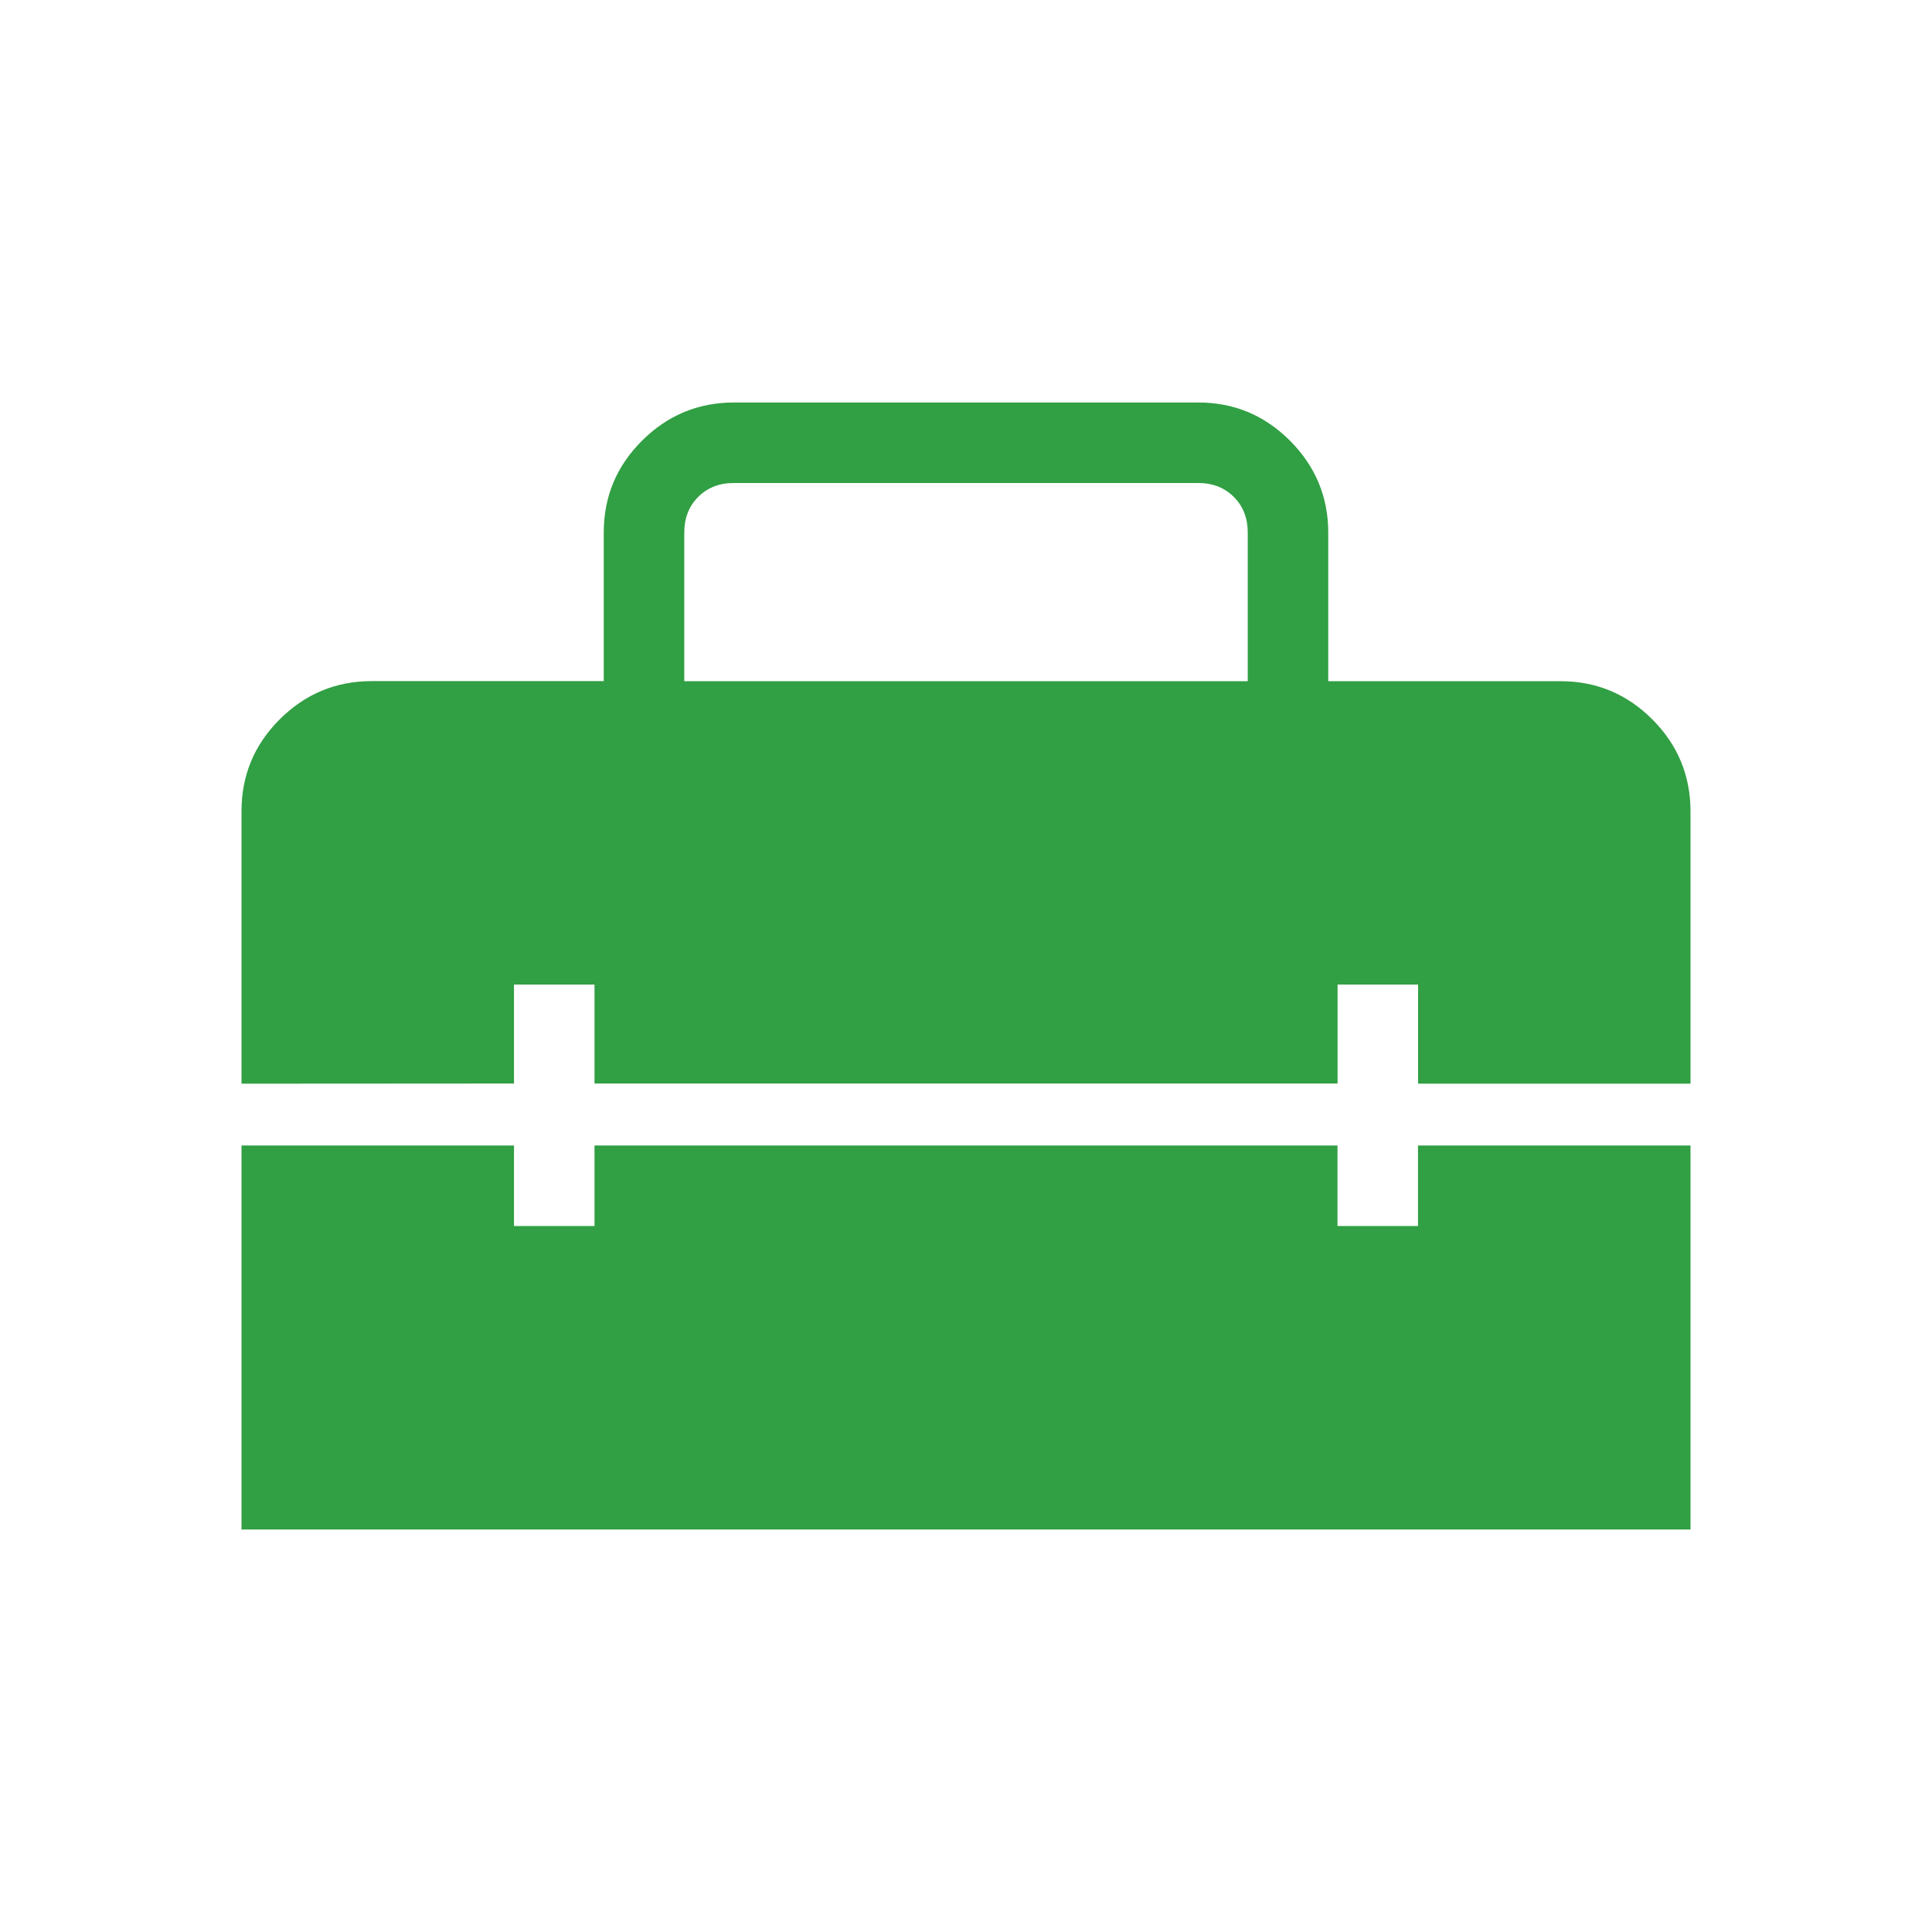 <svg width="46" height="46" viewBox="0 0 46 46" fill="none" xmlns="http://www.w3.org/2000/svg">
<path d="M16.292 16.219H29.708V12.679C29.708 12.335 29.598 12.053 29.377 11.832C29.156 11.611 28.873 11.5 28.53 11.5H17.47C17.127 11.5 16.844 11.611 16.623 11.832C16.402 12.053 16.292 12.336 16.292 12.681V16.219ZM5.75 36.417V27.274H12.238V29.191H14.155V27.274H31.845V29.191H33.762V27.274H40.25V36.417H5.75ZM5.75 25.802V19.314C5.75 18.462 6.053 17.733 6.66 17.127C7.267 16.522 7.996 16.218 8.845 16.217H14.375V12.679C14.375 11.828 14.678 11.099 15.285 10.494C15.892 9.888 16.621 9.585 17.47 9.583H28.53C29.381 9.583 30.109 9.887 30.715 10.494C31.32 11.101 31.624 11.829 31.625 12.679V16.219H37.155C38.006 16.219 38.734 16.522 39.34 17.127C39.945 17.733 40.249 18.462 40.25 19.314V25.802H33.764V23.441H31.847V25.798H14.155V23.441H12.238V25.798L5.75 25.802Z" fill="#319F43"/>
</svg>
